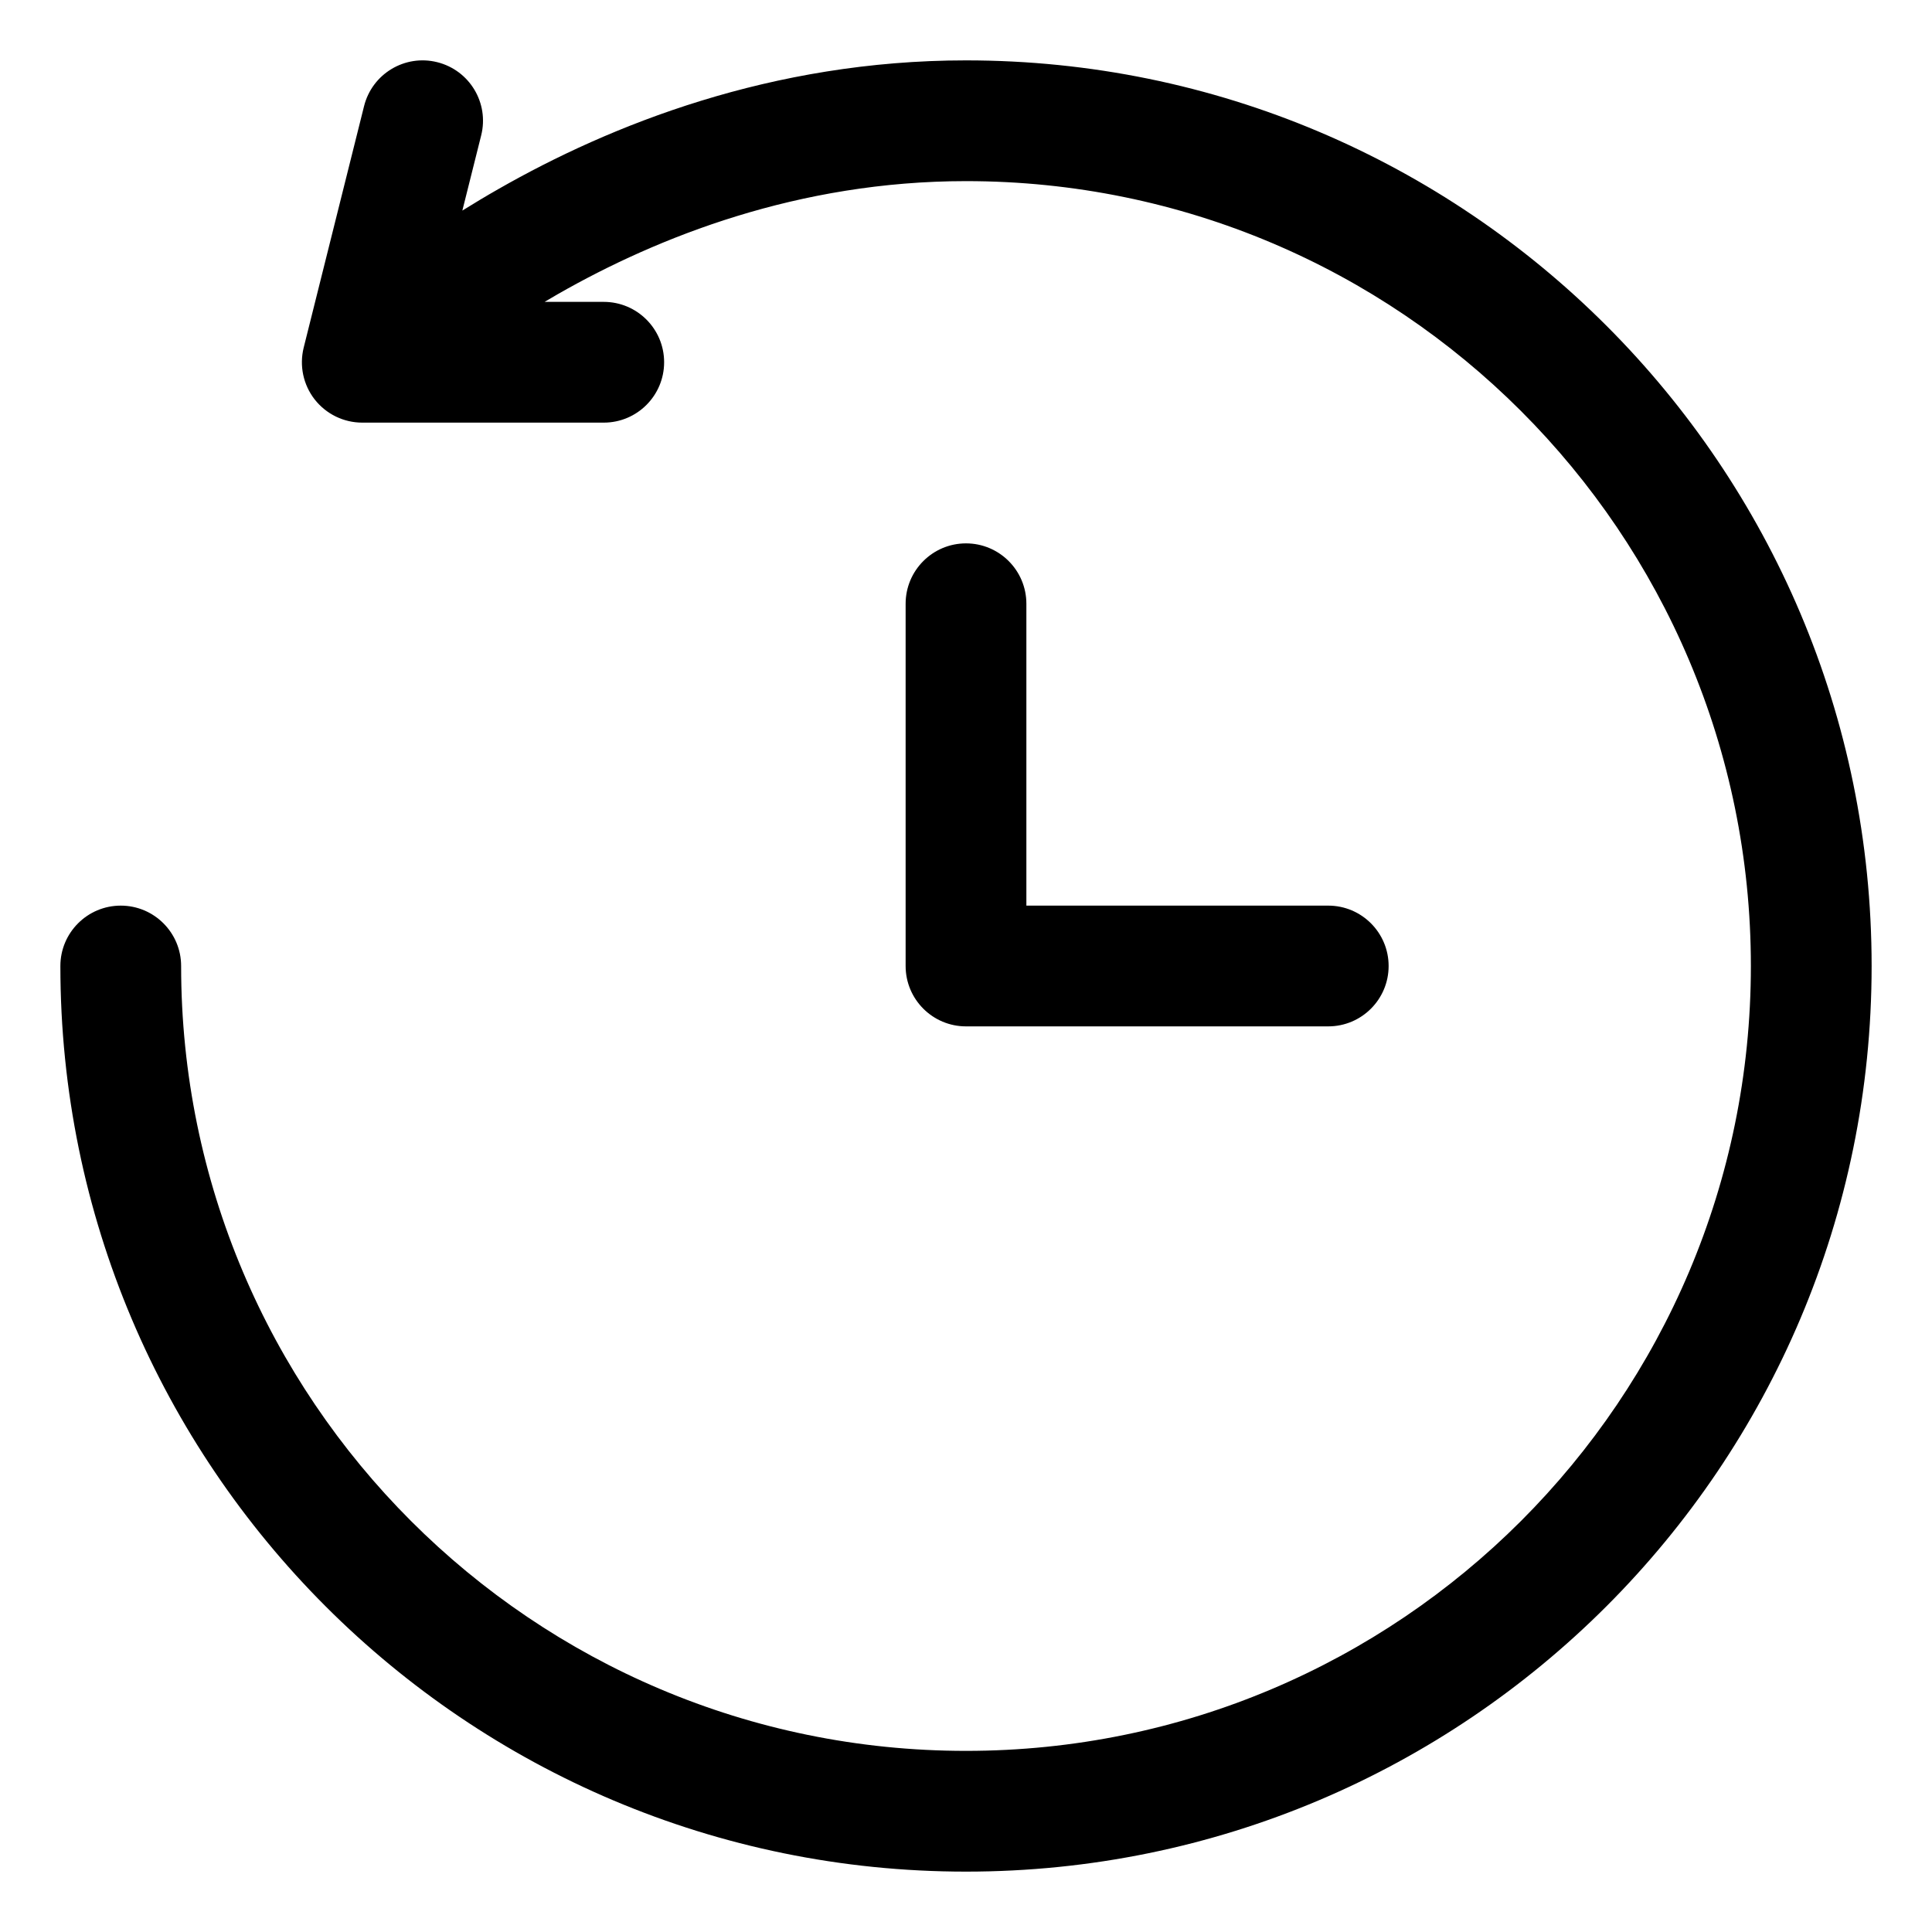 <svg width="16" height="16" viewBox="0 0 16 16" fill="none" xmlns="http://www.w3.org/2000/svg">
<g clip-path="url(#clip0_418_11060)">
<path fill-rule="evenodd" clip-rule="evenodd" d="M3.015 0.879C3.082 0.611 3.353 0.448 3.621 0.515C3.889 0.582 4.052 0.853 3.985 1.121L3.829 1.744C3.924 1.685 4.023 1.625 4.127 1.566C5.052 1.037 6.388 0.5 8 0.5C12.142 0.5 15.5 3.858 15.5 8C15.5 12.142 12.142 15.5 8 15.5C3.858 15.5 0.5 12.142 0.5 8C0.5 7.724 0.724 7.5 1 7.5C1.276 7.5 1.5 7.724 1.5 8C1.5 11.59 4.41 14.5 8 14.5C11.59 14.5 14.5 11.59 14.5 8C14.5 4.41 11.59 1.5 8 1.5C6.612 1.5 5.448 1.963 4.623 2.434C4.585 2.456 4.547 2.478 4.51 2.5H5C5.276 2.5 5.5 2.724 5.5 3C5.5 3.276 5.276 3.5 5 3.5H3C2.846 3.5 2.701 3.429 2.606 3.308C2.511 3.186 2.478 3.028 2.515 2.879L3.015 0.879ZM8.5 5C8.5 4.724 8.276 4.5 8 4.5C7.724 4.5 7.5 4.724 7.5 5V8C7.5 8.276 7.724 8.5 8 8.5H11C11.276 8.5 11.5 8.276 11.5 8C11.5 7.724 11.276 7.5 11 7.5H8.5V5Z" fill="currentColor"/>
</g>
<defs>
<clipPath id="clip0_418_11060">
<rect width="16" height="16" fill="white"/>
</clipPath>
</defs>
</svg>
